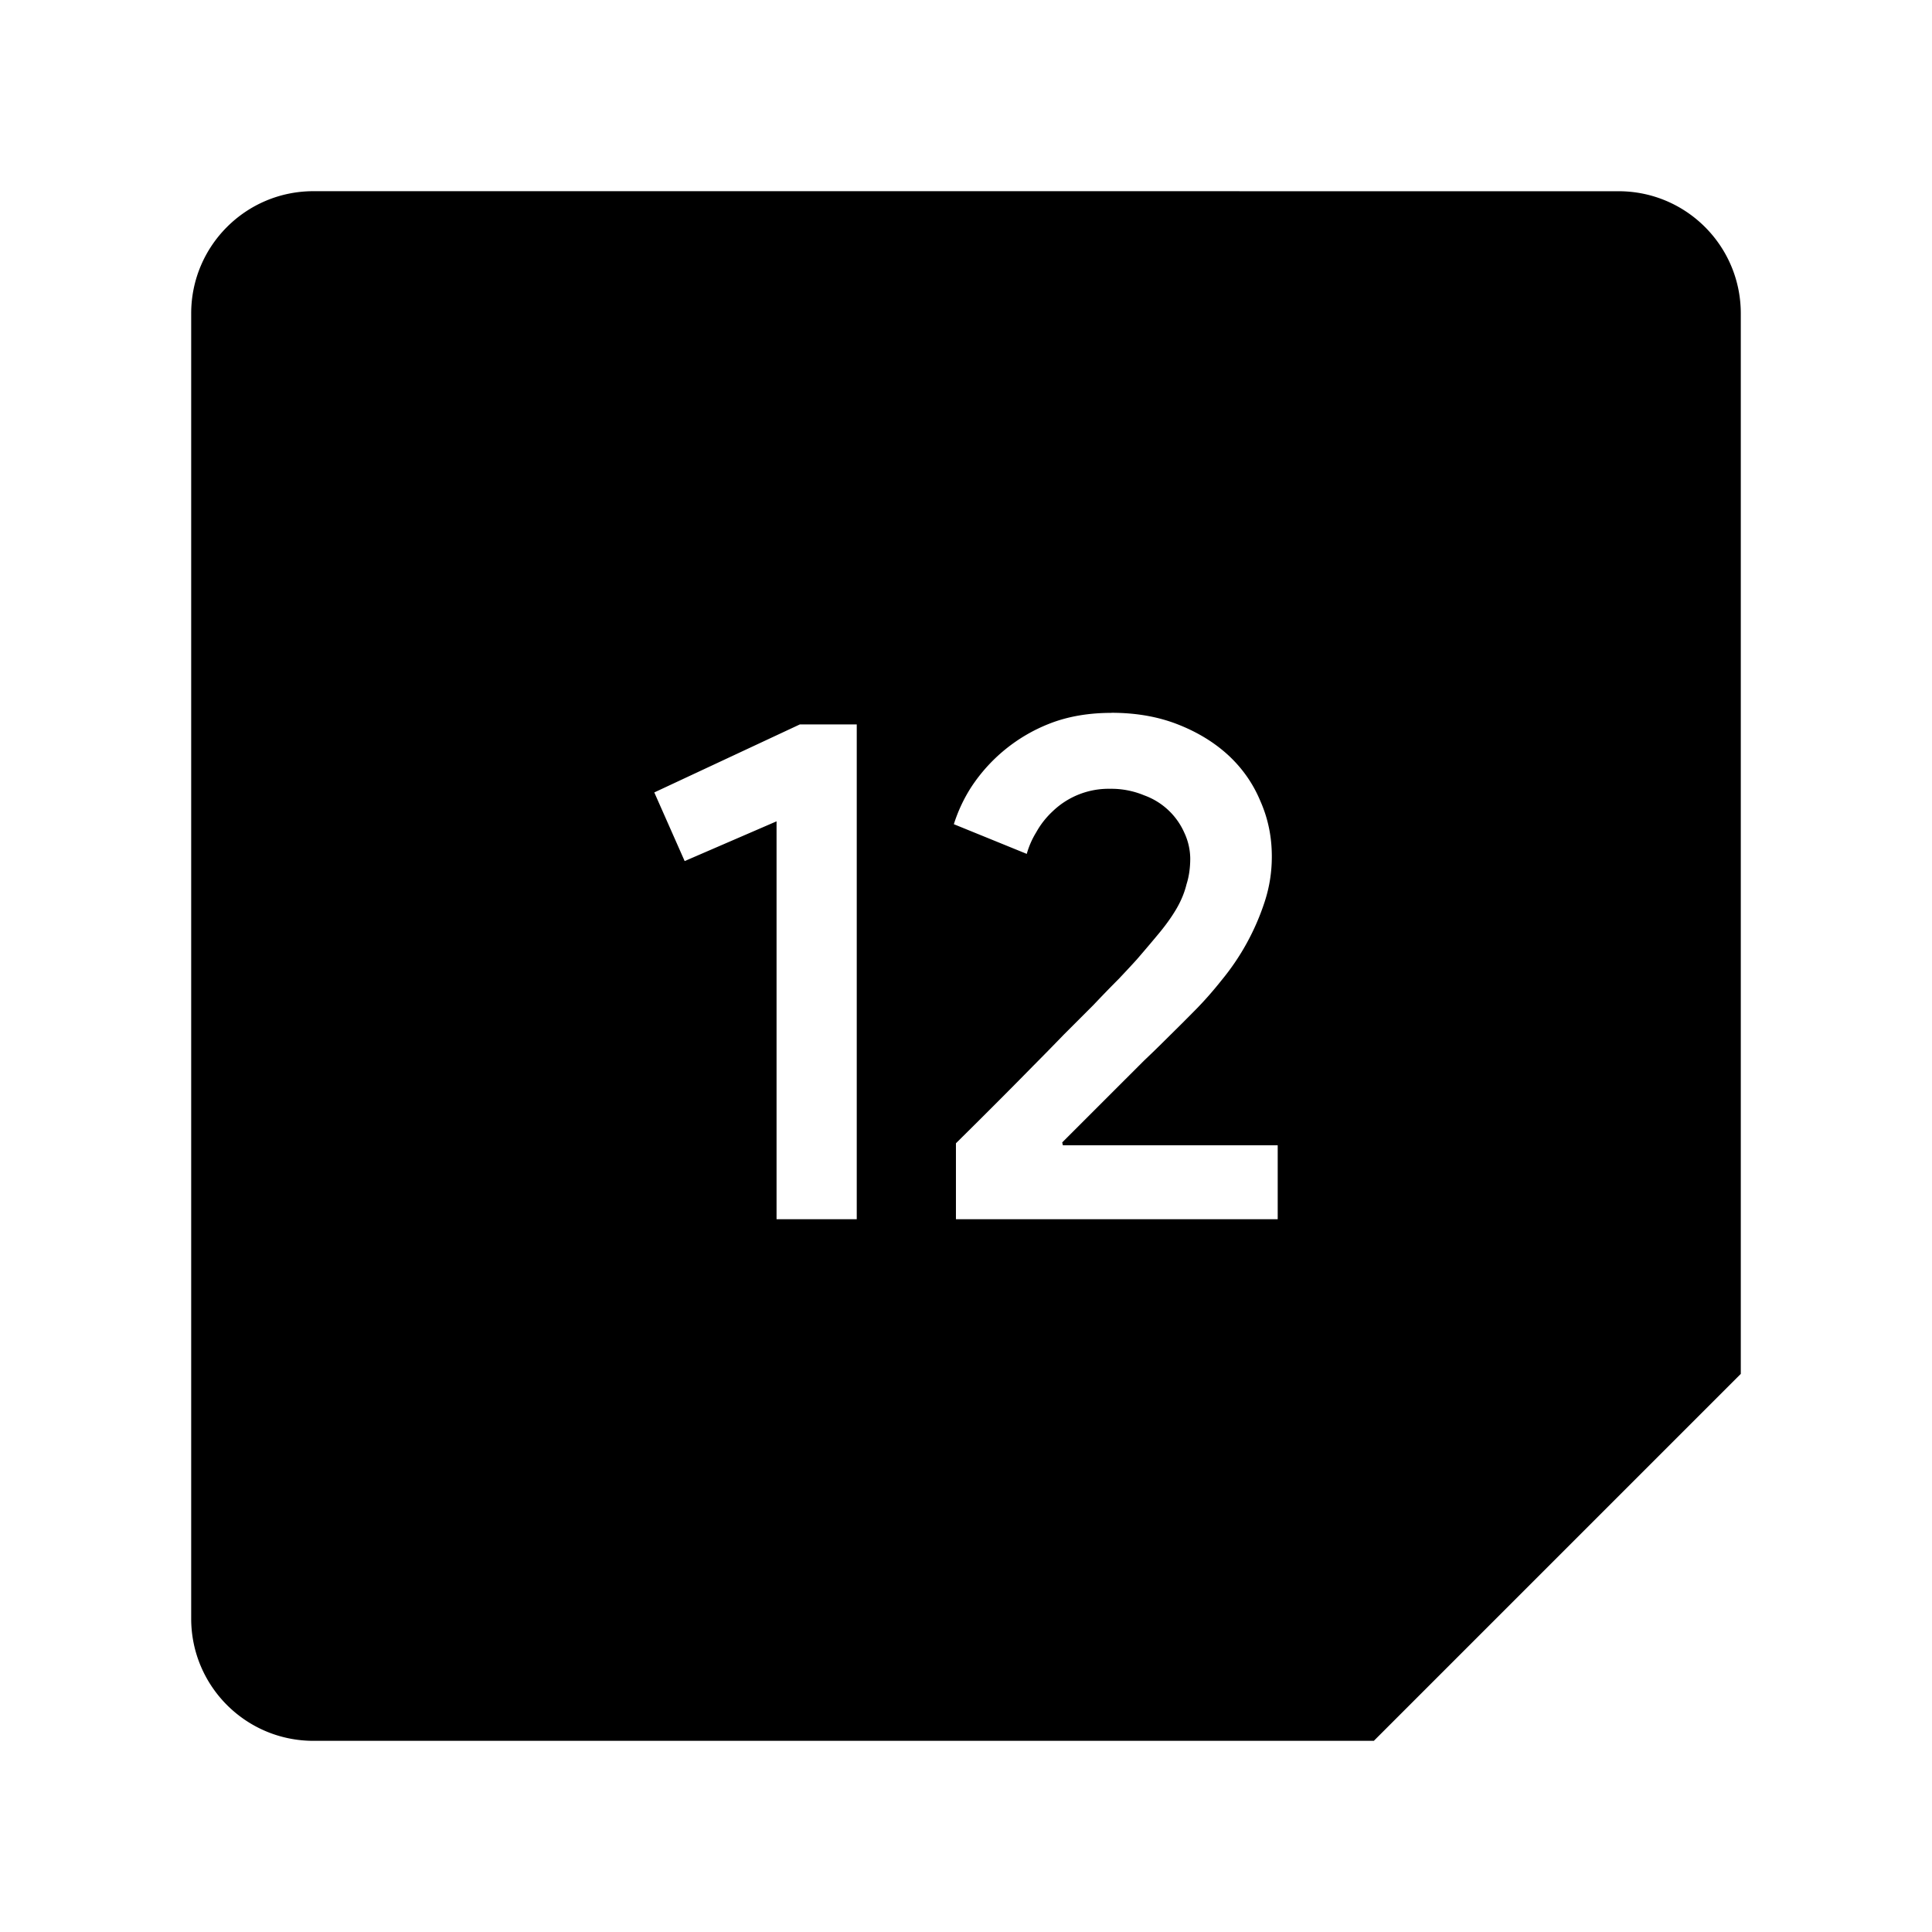 <svg xmlns="http://www.w3.org/2000/svg" width="192" height="192" viewBox="0 0 192 192"><path d="M31.151 19C24.437 19 19 24.436 19 31.151v129.7c0 6.714 5.436 12.151 12.151 12.151h105.38l36.467-36.467V31.155c0-6.714-5.436-12.151-12.151-12.151zm79.302 51.836q3.658 0 6.599 1.155 2.949 1.155 5.043 3.088 2.08 1.94 3.157 4.527 1.148 2.588 1.14 5.537 0 2.302-.708 4.466a23.87 23.87 0 0 1-4.312 7.838q-1.363 1.717-2.81 3.157l-1.071 1.078-1.733 1.717q-.924.924-2.079 2.018l-8.116 8.115.062.285h21.352v7.346H95v-7.546q4.166-4.112 7.685-7.7 1.509-1.517 3.026-3.088l2.949-2.949q1.363-1.44 2.51-2.587 1.155-1.224 1.802-1.94 1.363-1.579 2.364-2.795 1-1.232 1.655-2.38.647-1.155.924-2.302.37-1.155.37-2.587a6.16 6.16 0 0 0-.578-2.51 6.93 6.93 0 0 0-4.011-3.743 8.47 8.47 0 0 0-3.388-.646 8.008 8.008 0 0 0-5.683 2.225q-1 .932-1.64 2.087a8.47 8.47 0 0 0-.947 2.156l-7.246-2.95a15.4 15.4 0 0 1 1.71-3.657 16.478 16.478 0 0 1 7.777-6.33q2.733-1.077 6.183-1.077zm-30.977 1.155h5.667v49.172h-7.97v-39.54l-9.132 3.95-3.018-6.822 14.453-6.753z"/></svg>